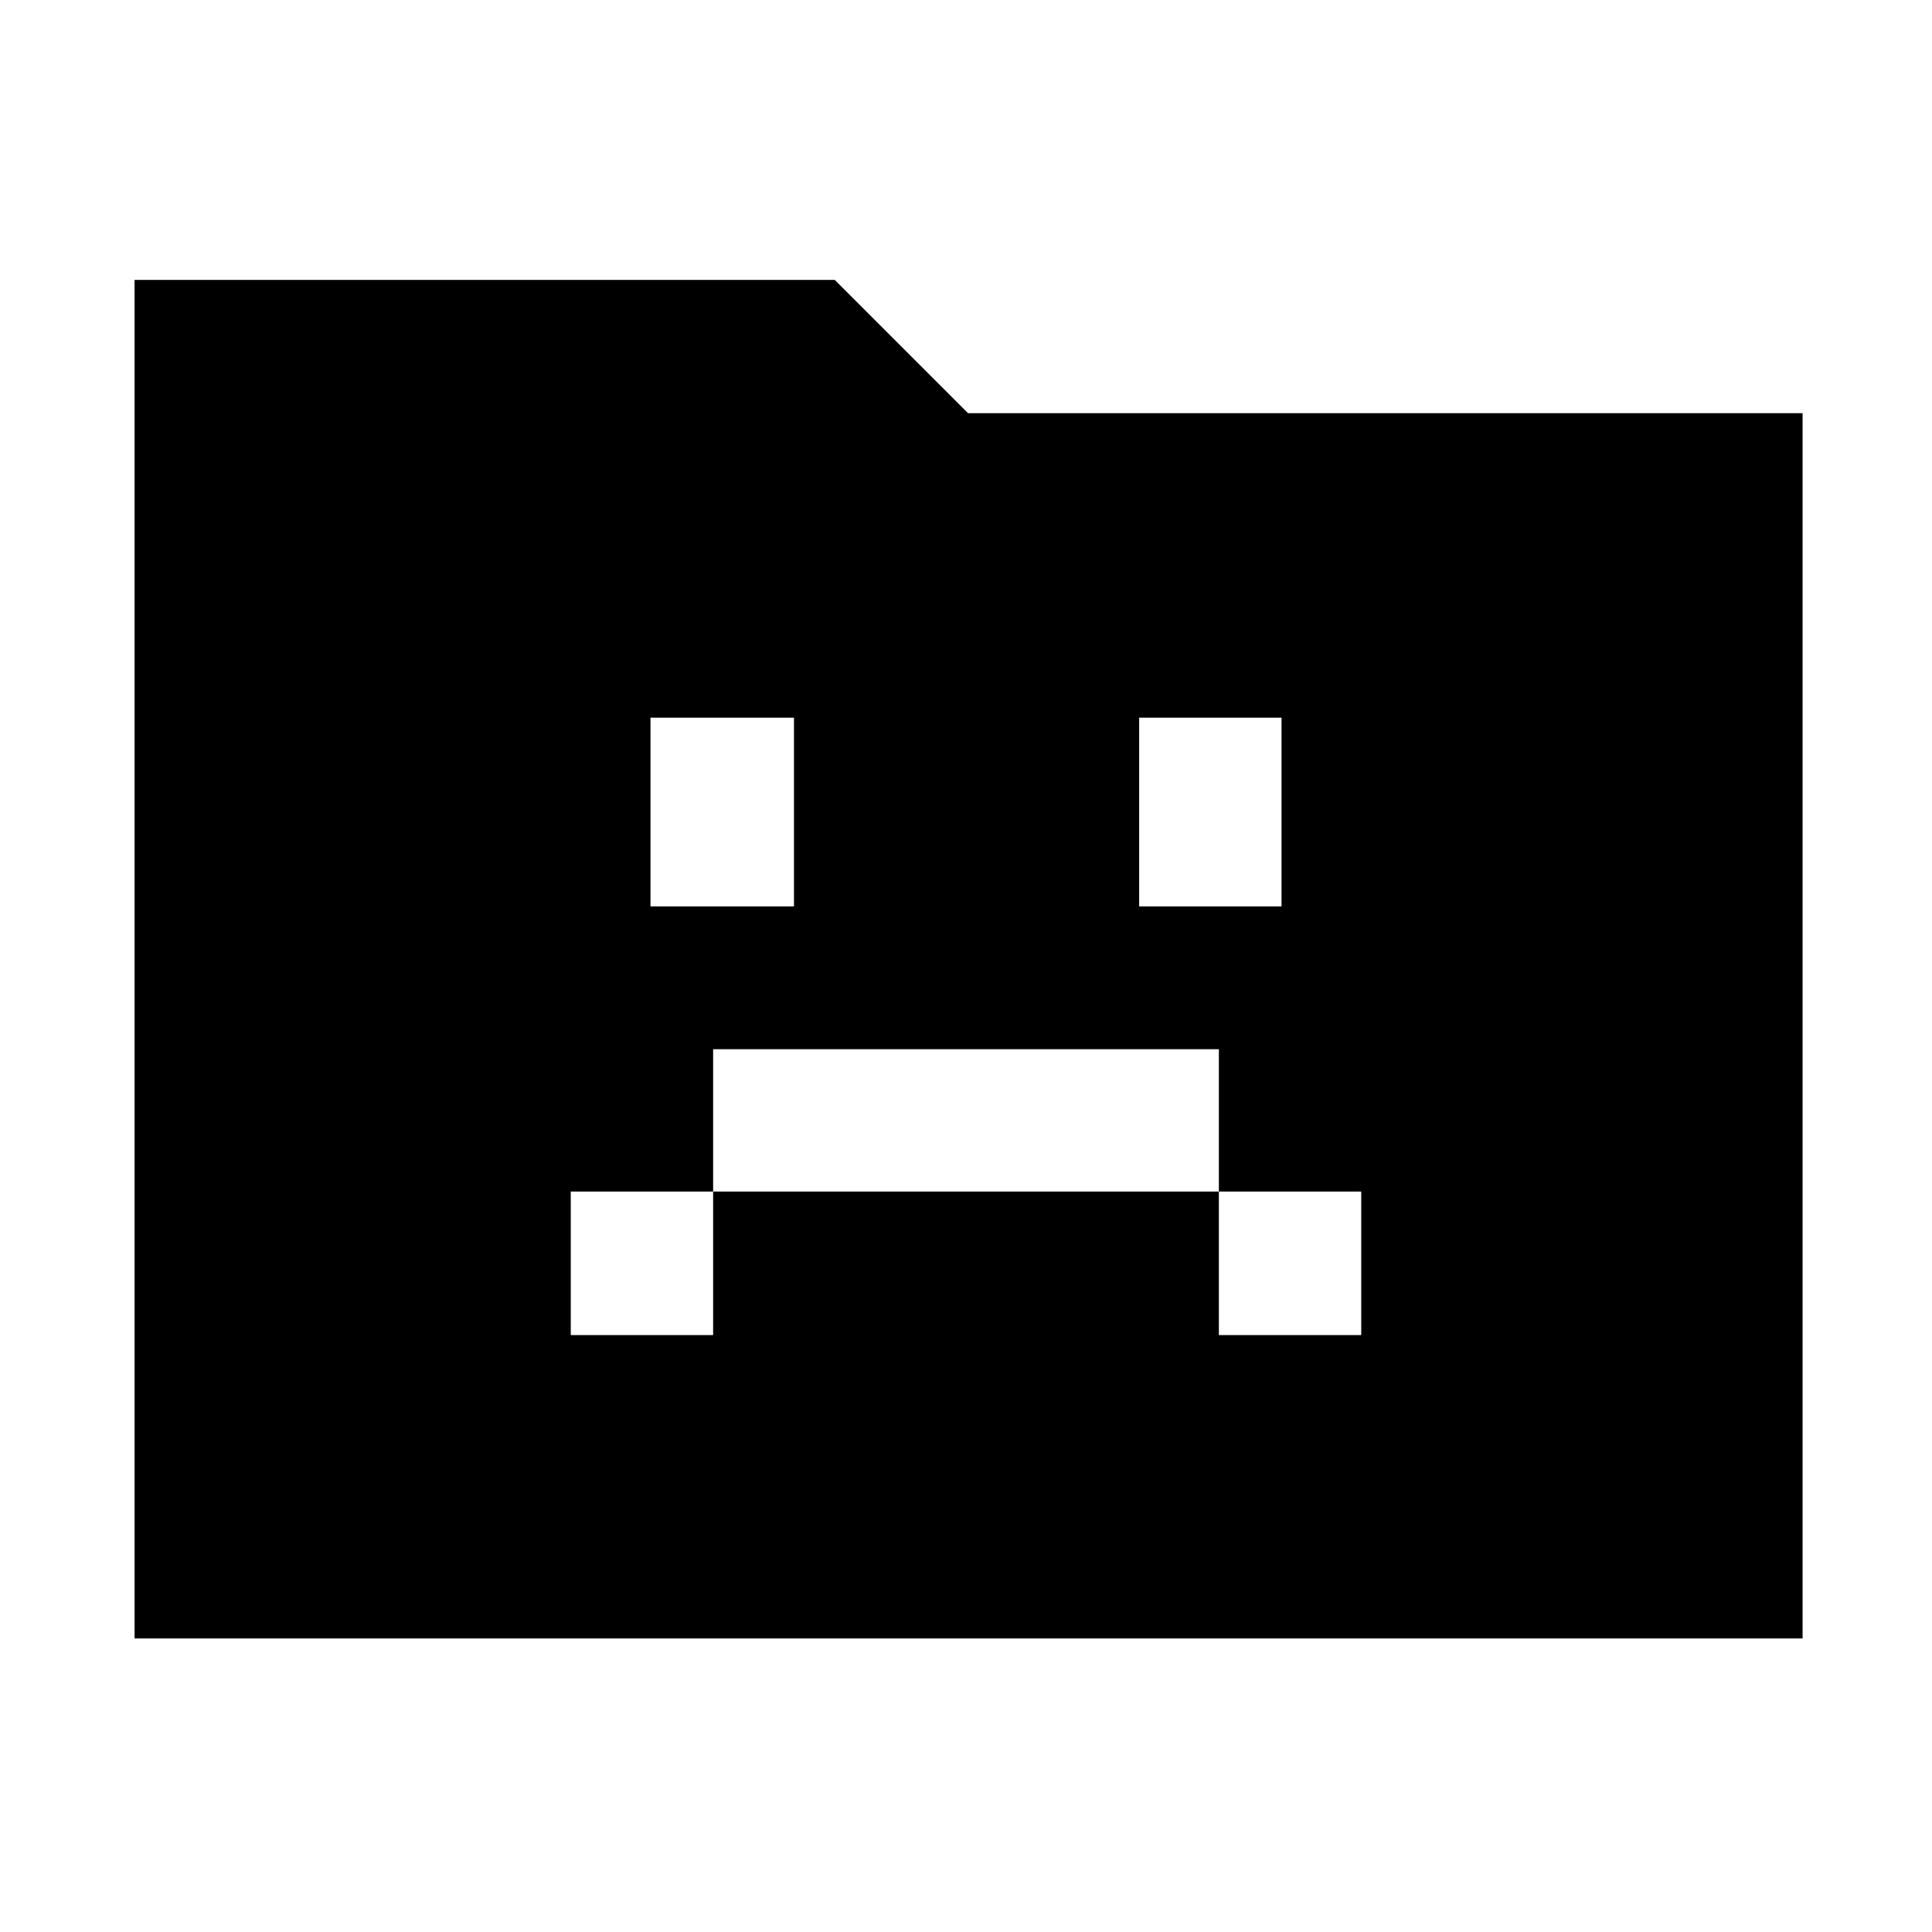 <svg xmlns="http://www.w3.org/2000/svg" height="48" viewBox="0 96 960 960" width="48"><path d="M283.608 759.391h70.74v-71.304h251.304v71.304h70.74v-71.304h-70.74v-70.74H354.348v70.74h-70.74v71.304Zm39.609-213h71.305v-93.782h-71.305v93.782Zm242.826 0h70.74v-93.782h-70.74v93.782ZM66.869 910.131V235.086h347.913L481 301.304h414.696v608.827H66.869Z"/></svg>